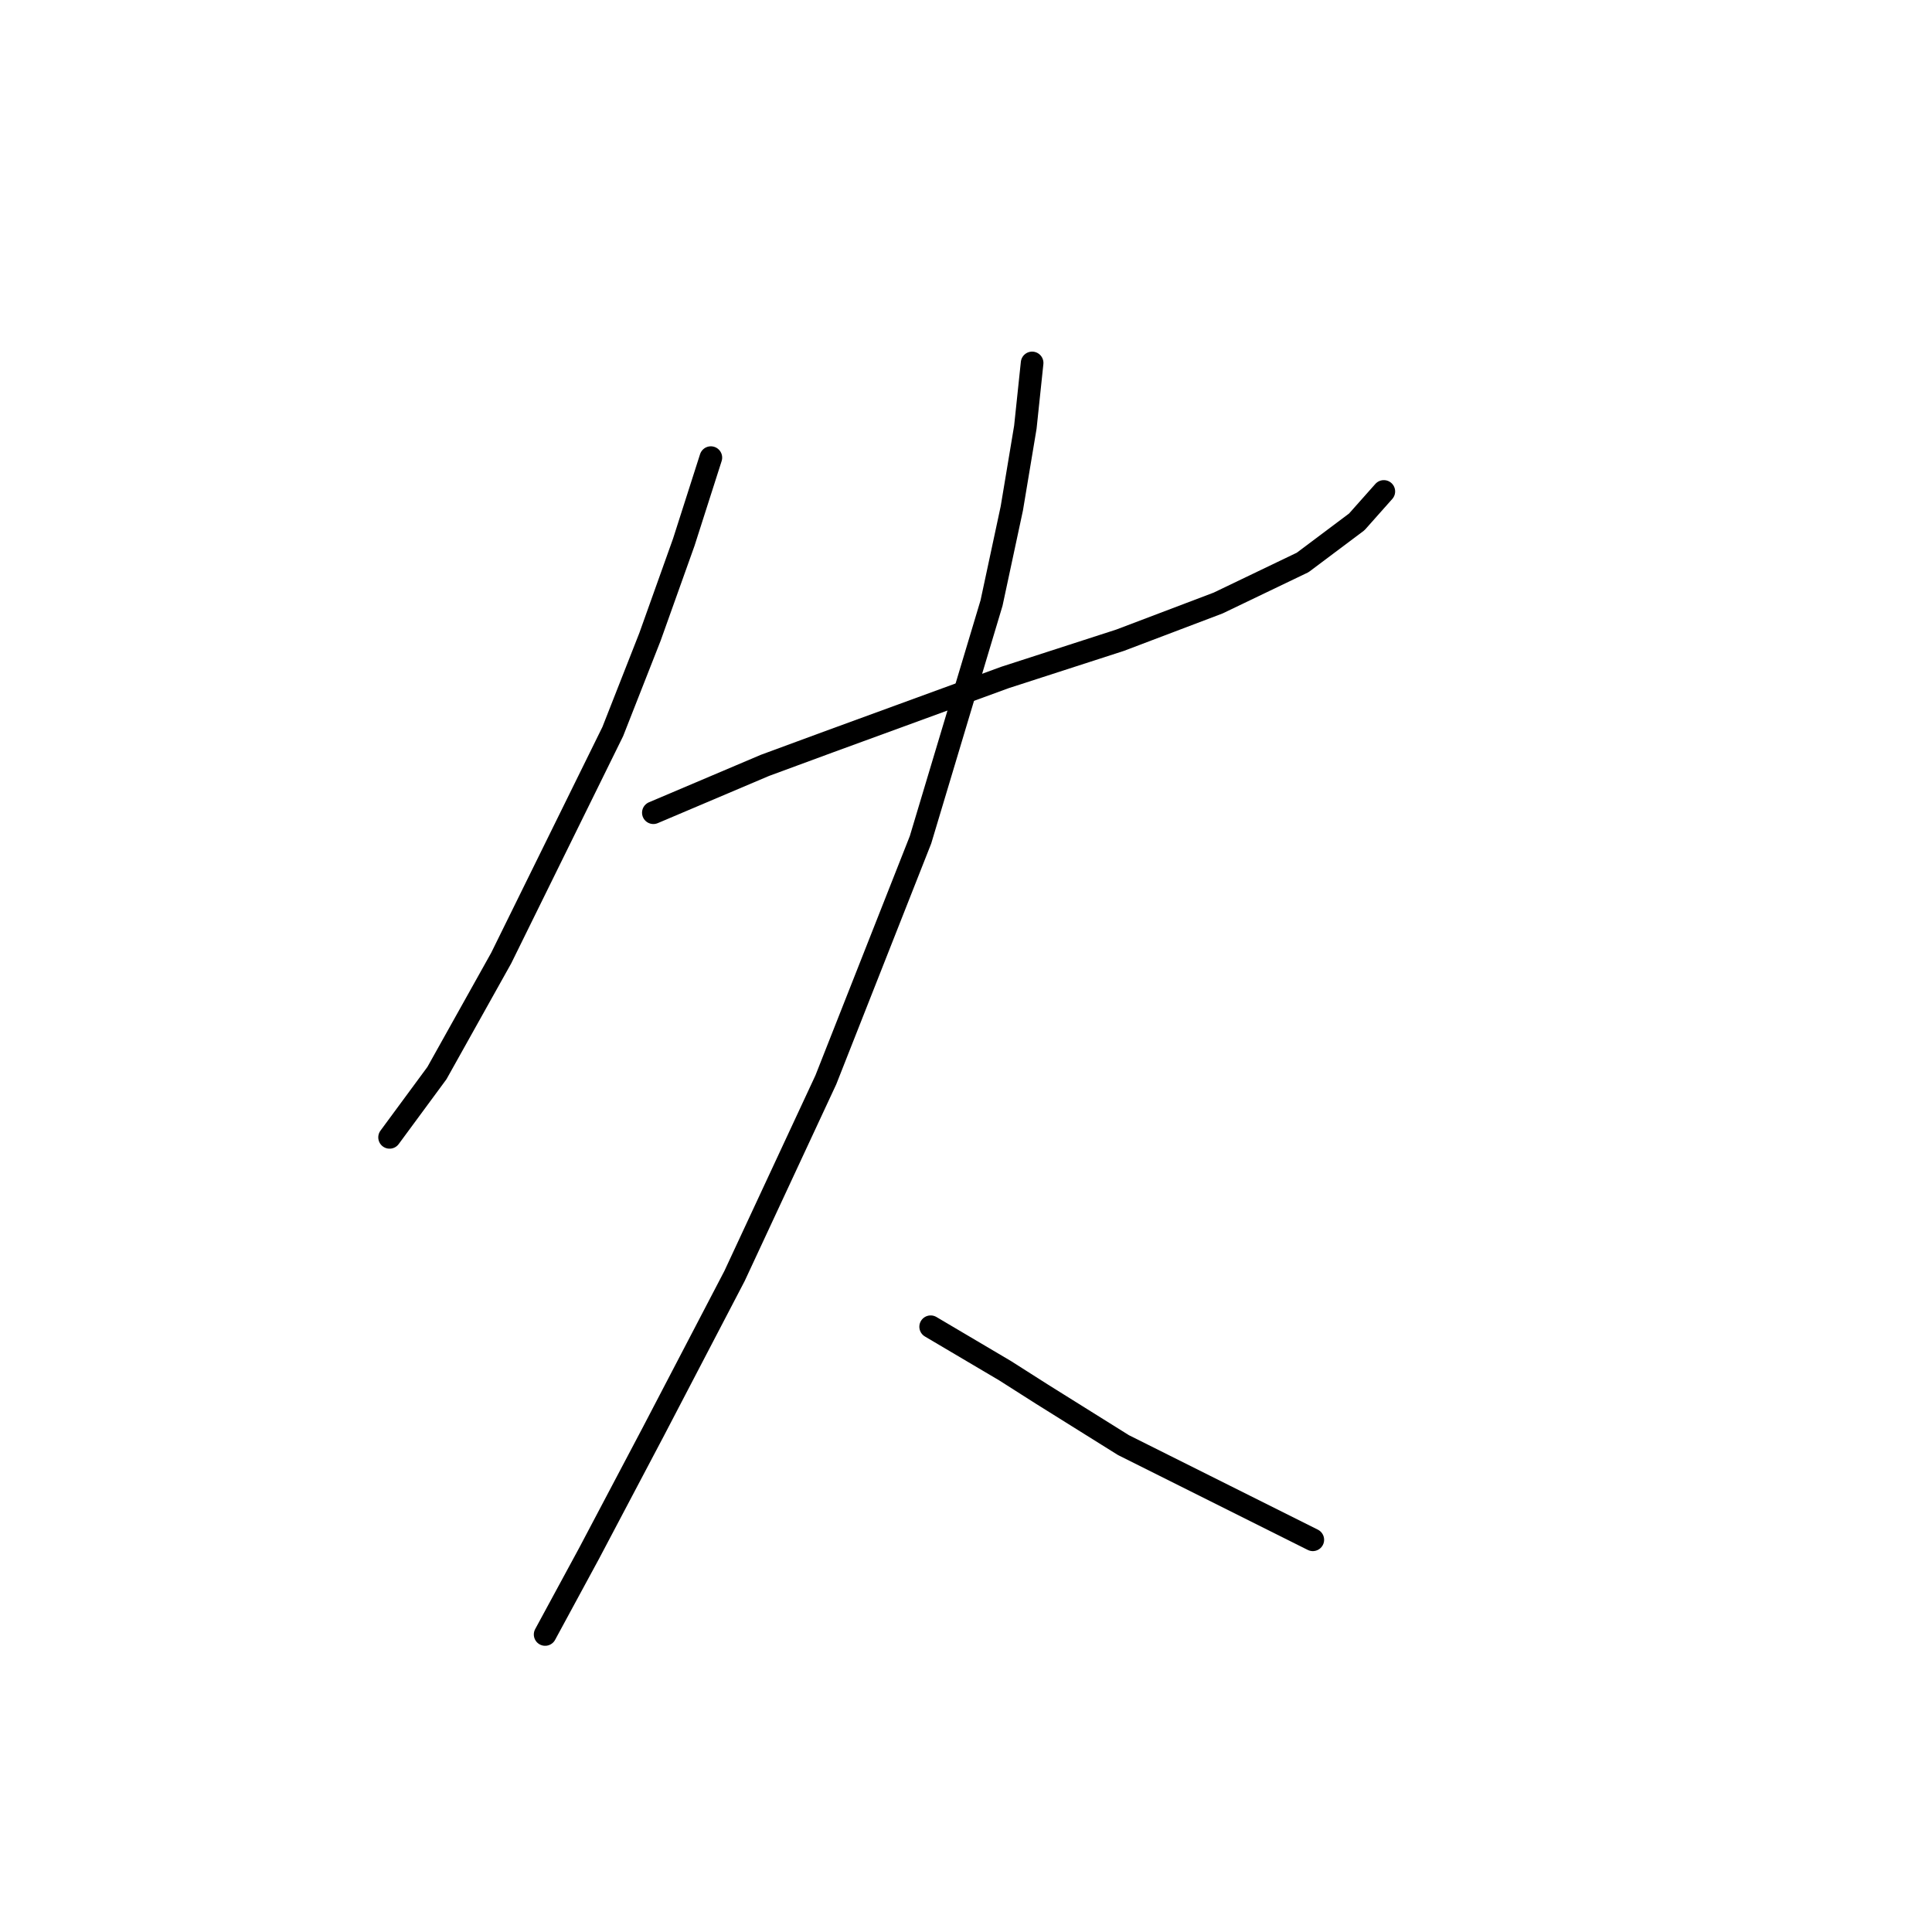 <?xml version="1.0" standalone="no"?>
    <svg width="256" height="256" xmlns="http://www.w3.org/2000/svg" version="1.1">
    <polyline stroke="black" stroke-width="3" stroke-linecap="round" fill="transparent" stroke-linejoin="round" points="94.191 60.638 90.607 71.84 86.126 84.387 81.196 96.934 66.409 126.957 57.895 142.192 51.622 150.706 51.622 150.706 " />
        <polyline stroke="black" stroke-width="3" stroke-linecap="round" fill="transparent" stroke-linejoin="round" points="86.574 107.688 101.361 101.415 109.875 98.278 133.176 89.764 148.412 84.835 161.406 79.906 172.609 74.529 179.779 69.152 183.363 65.119 183.363 65.119 " />
        <polyline stroke="black" stroke-width="3" stroke-linecap="round" fill="transparent" stroke-linejoin="round" points="136.761 48.091 135.865 56.605 134.072 67.359 131.384 79.906 121.974 111.273 109.427 143.088 97.328 169.078 86.574 189.691 78.06 205.823 72.234 216.577 72.234 216.577 " />
        <polyline stroke="black" stroke-width="3" stroke-linecap="round" fill="transparent" stroke-linejoin="round" points="123.318 175.8 133.176 181.625 138.105 184.762 148.86 191.483 159.614 196.86 173.953 204.03 173.953 204.03 " />
        </svg>